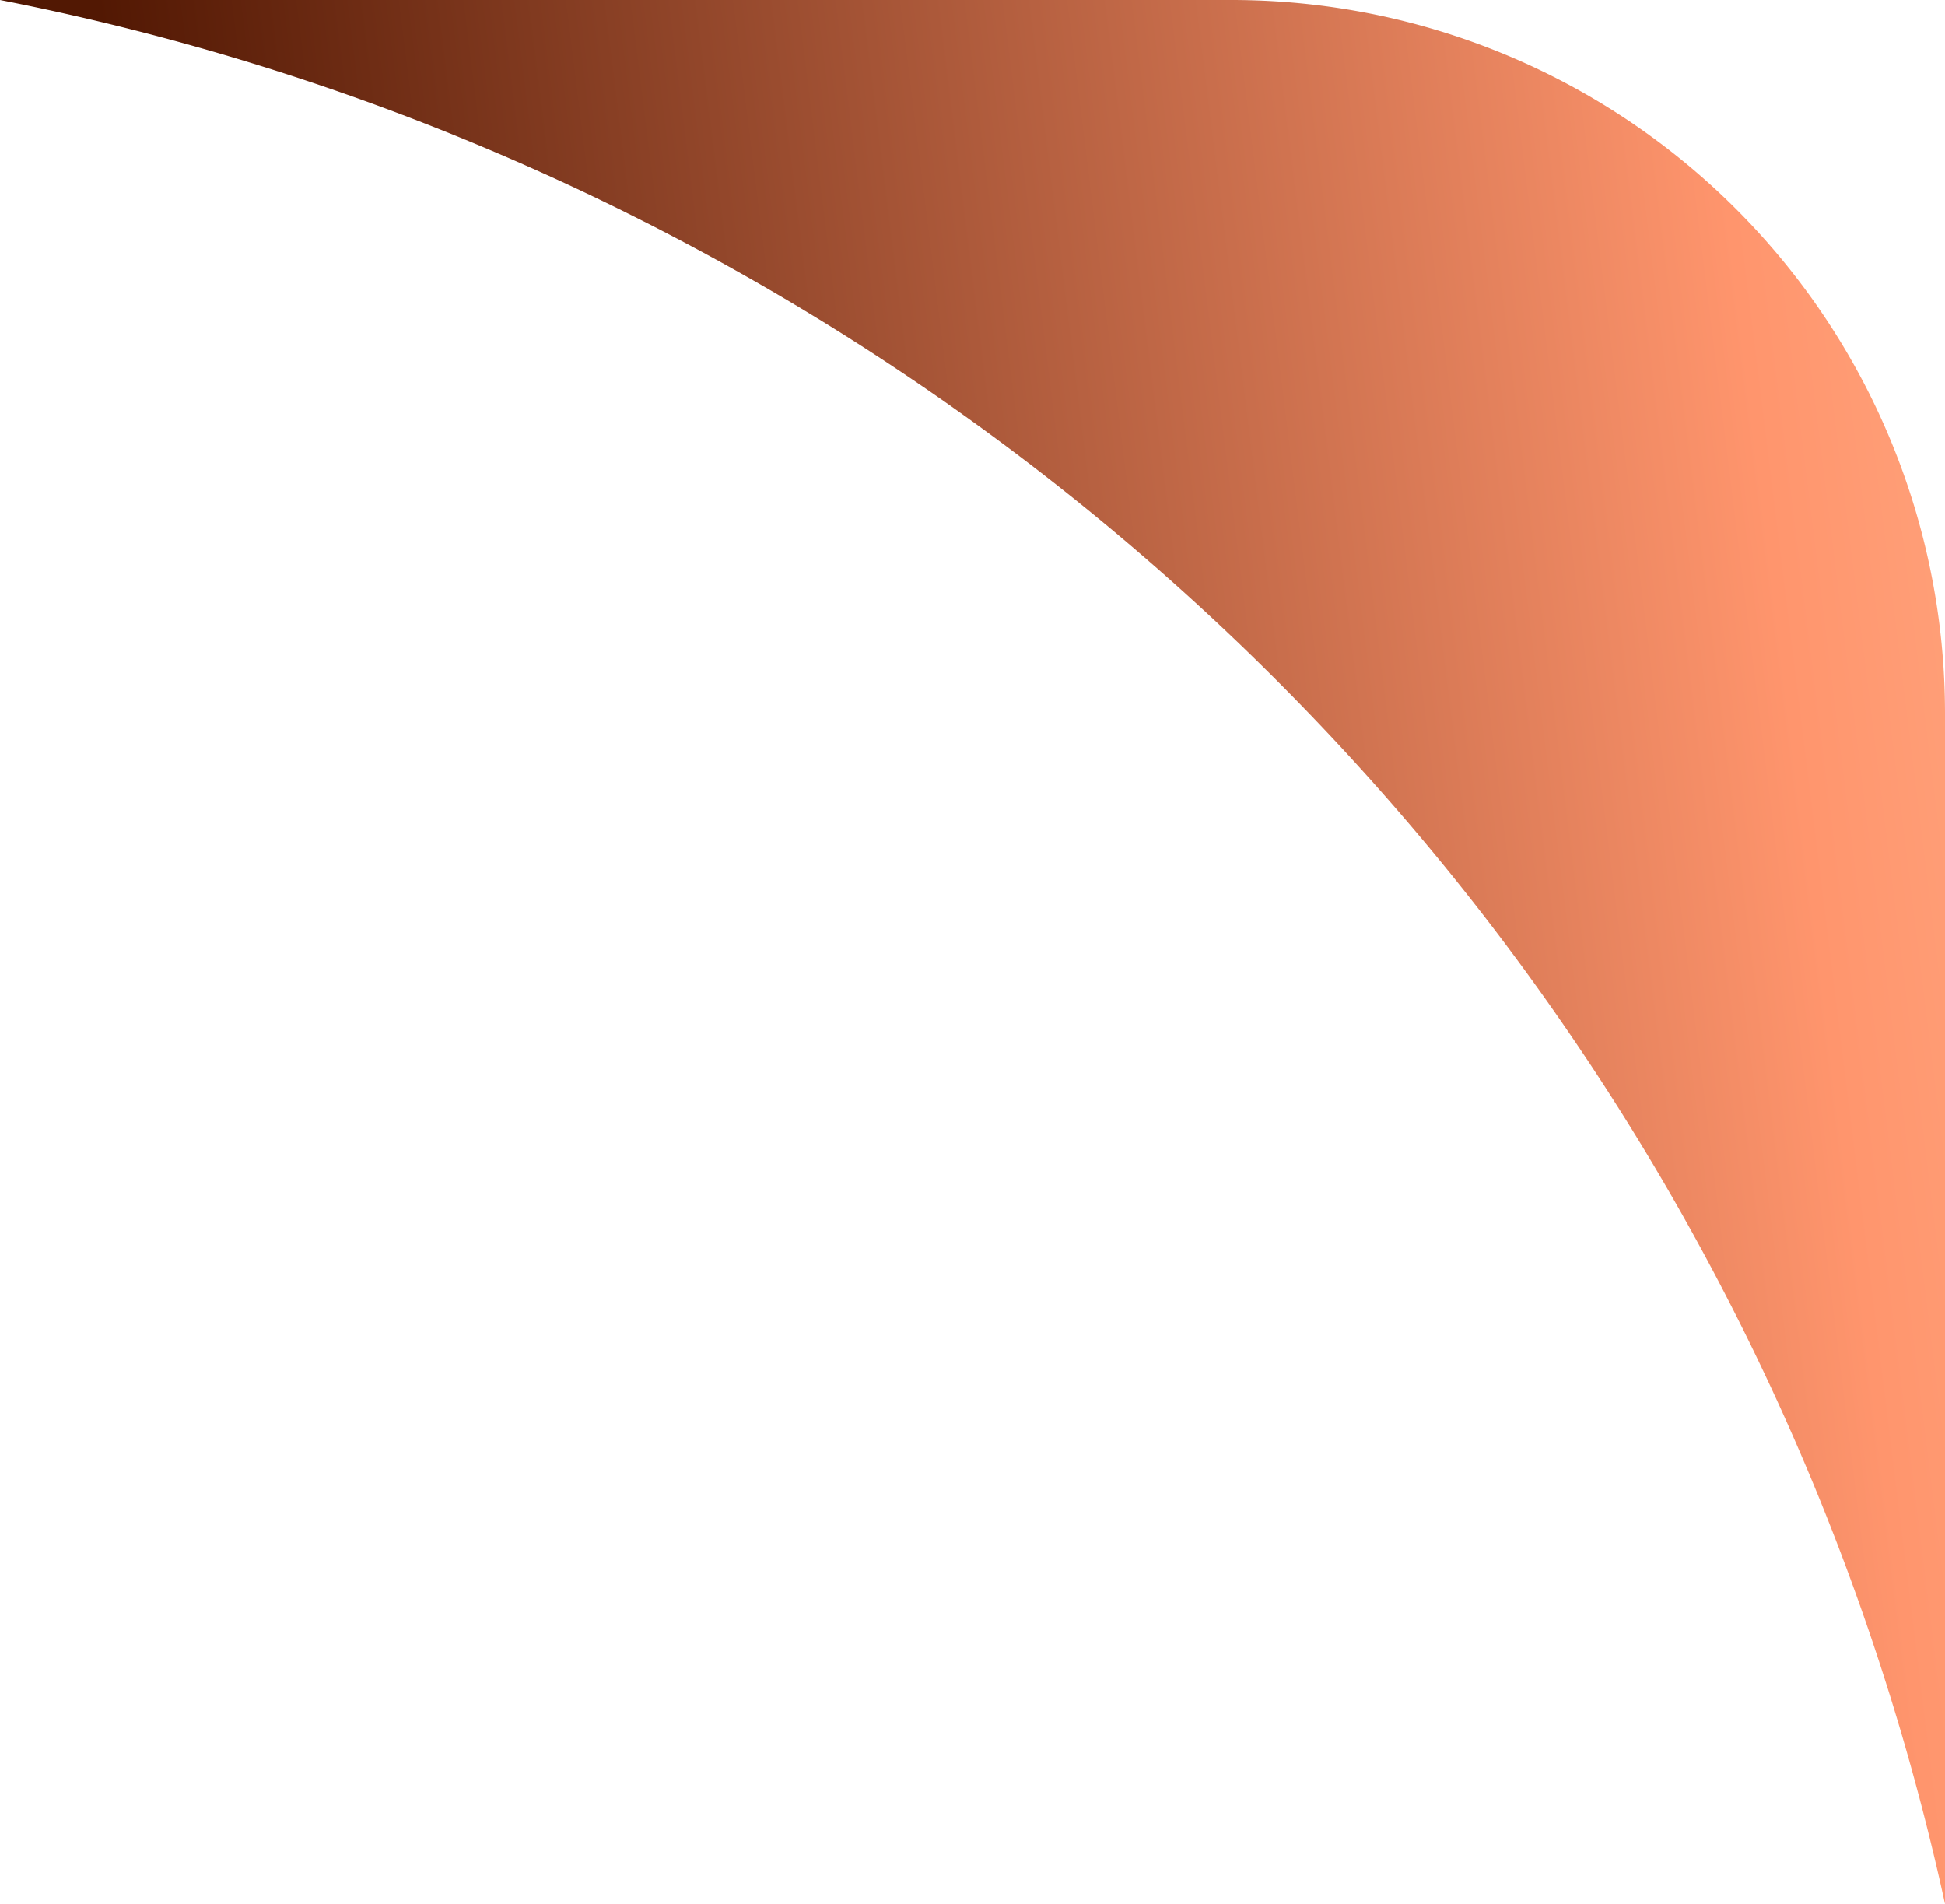 <svg xmlns="http://www.w3.org/2000/svg" xmlns:xlink="http://www.w3.org/1999/xlink" width="47" height="46" viewBox="0 0 47 46"><defs><linearGradient id="a" x1="0.099" y1="0.548" x2="3.45" y2="0.148" gradientUnits="objectBoundingBox"><stop offset="0.006" stop-color="#521803"/><stop offset="0.247" stop-color="#ff956d"/><stop offset="0.449" stop-color="#ffe1bf"/><stop offset="0.747" stop-color="#ff875f"/><stop offset="0.916" stop-color="#3f1000"/></linearGradient></defs><path d="M5015.778,2294.79a59.891,59.891,0,0,0-47-46h29.76a17.24,17.24,0,0,1,17.24,17.24Z" transform="translate(-4968.778 -2248.79)" fill="url(#a)"/></svg>